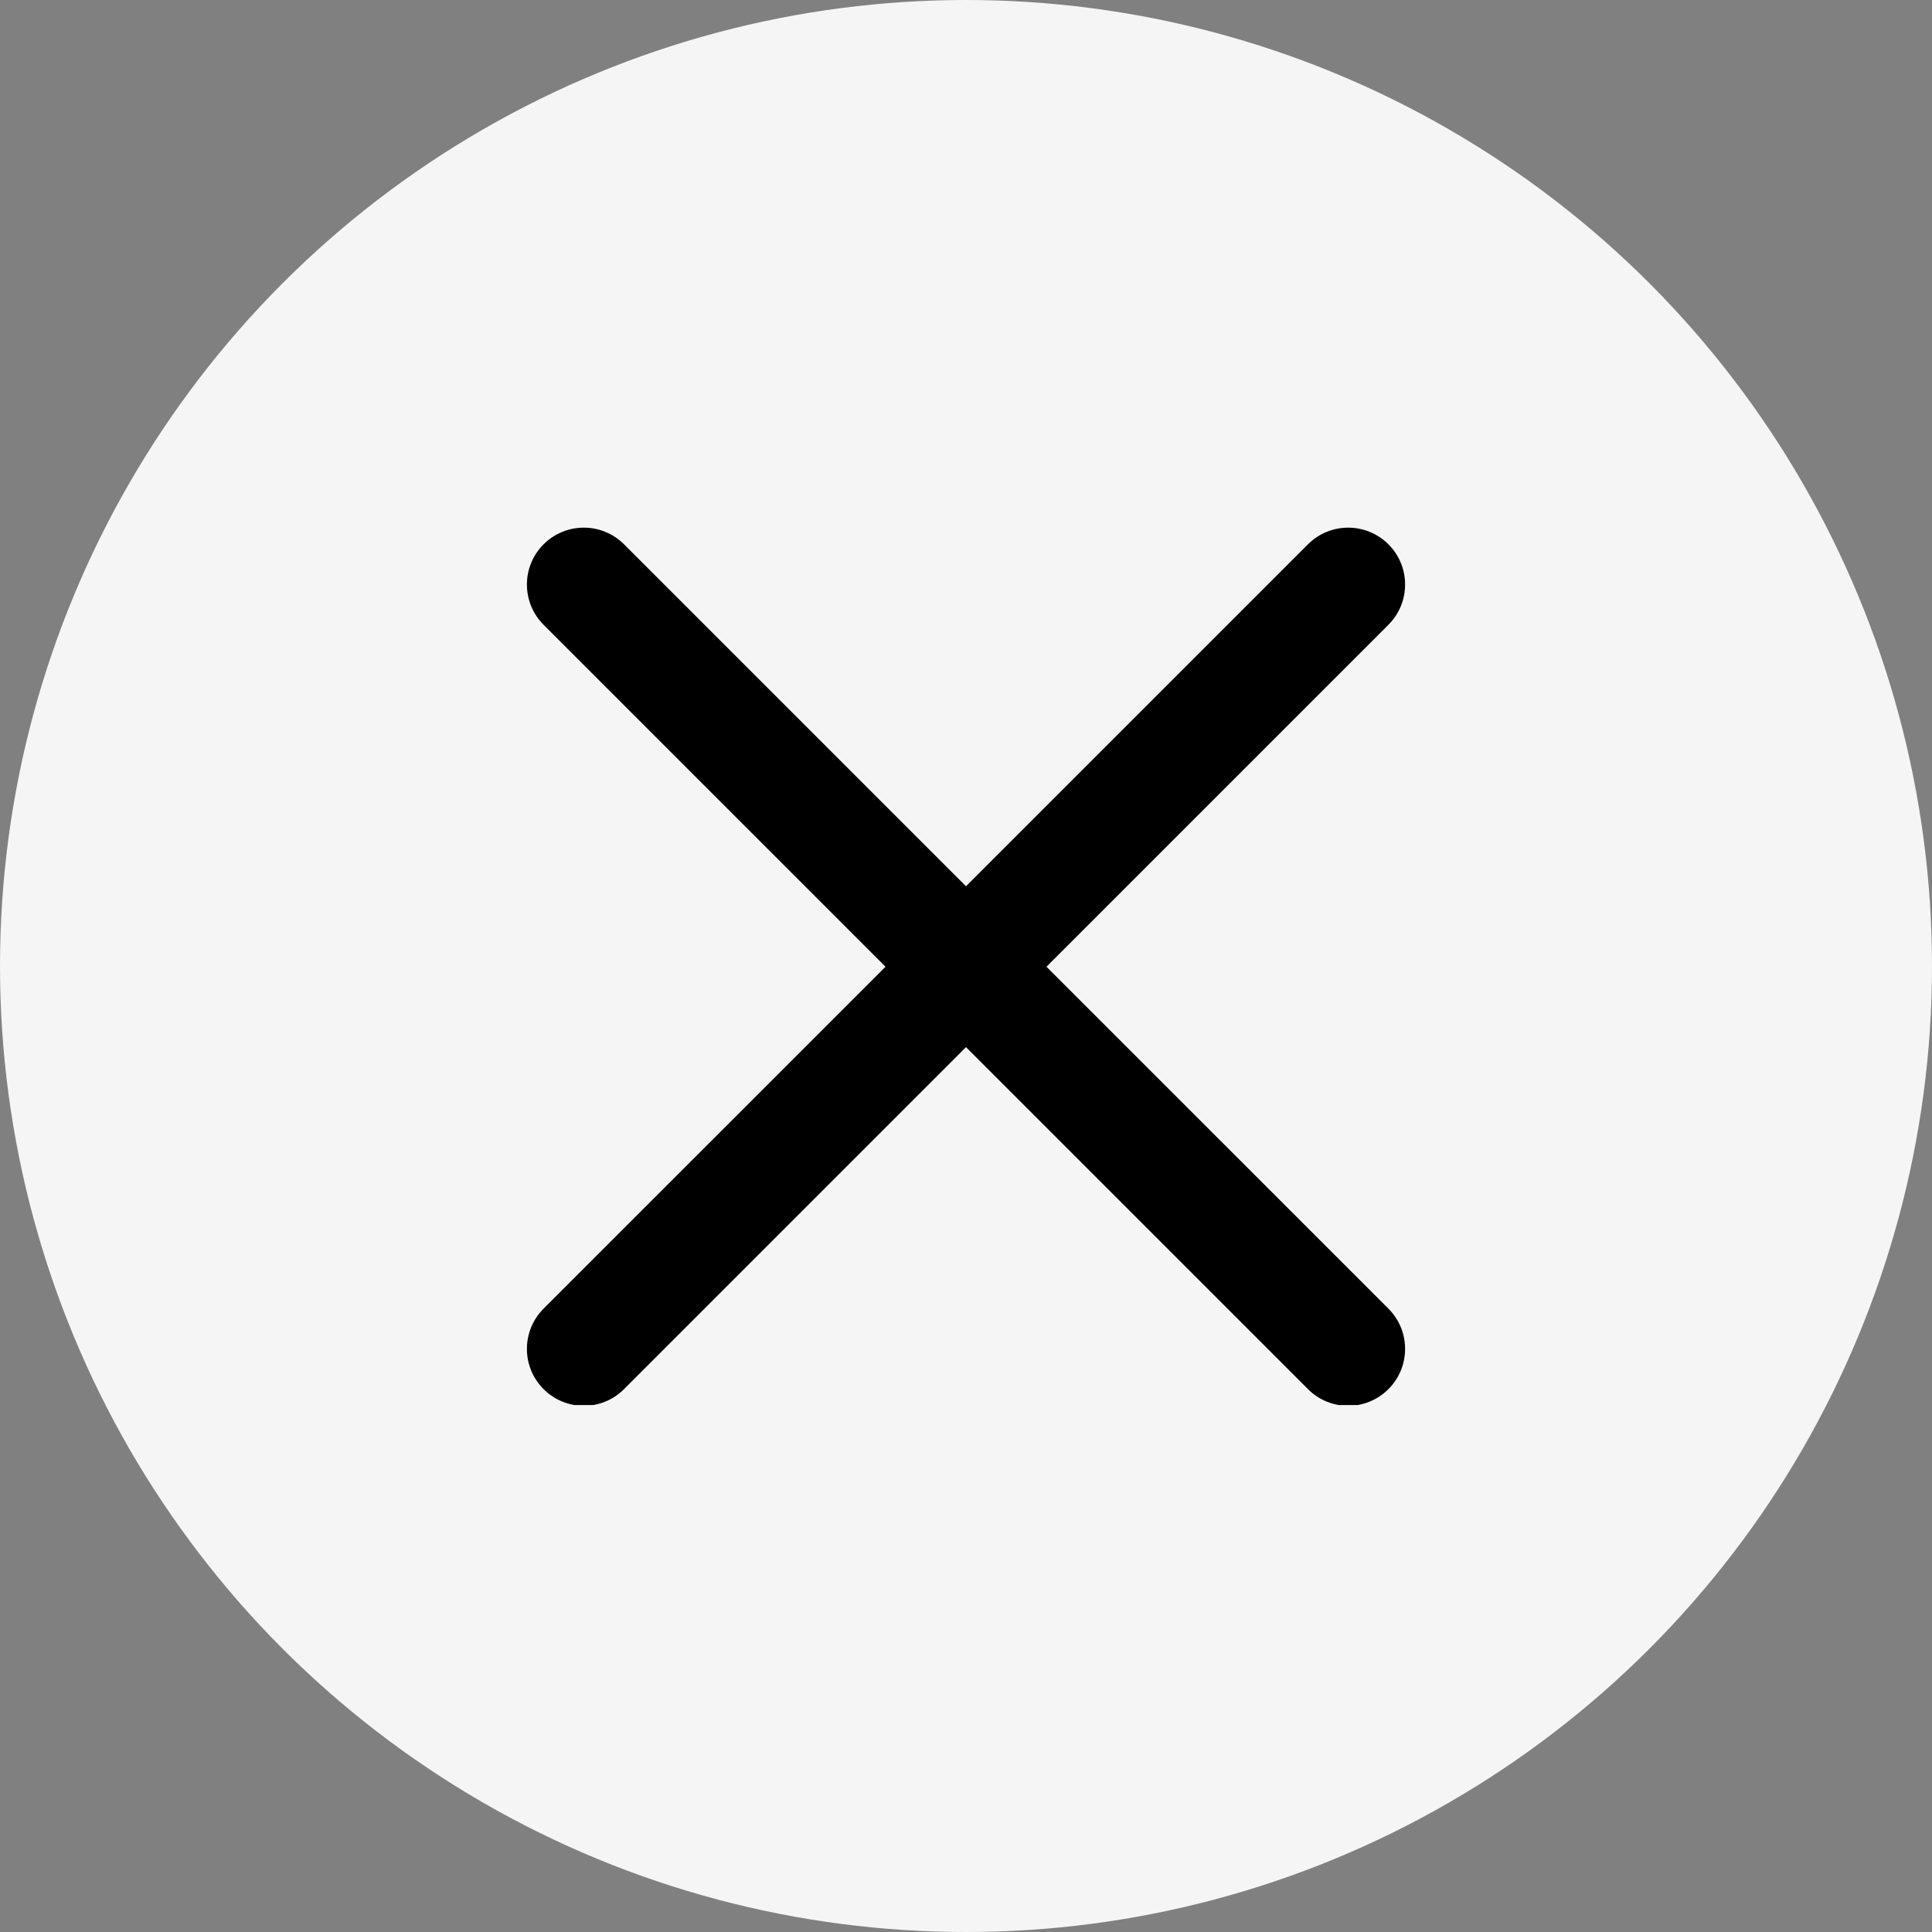 <svg width="34" height="34" viewBox="0 0 34 34" fill="none" xmlns="http://www.w3.org/2000/svg">
    <rect x="0" y="0" width="34" height="34" fill="#808080" stroke="none"/>
    <circle cx="17" cy="17" r="17" fill="#F5F5F5" />
    <g clip-path="url(#clip0_190_1621)">
        <path
            d="M18.416 17.013L24.434 10.995C24.825 10.603 24.825 9.97 24.434 9.579C24.042 9.188 23.409 9.188 23.018 9.579L17 15.597L10.982 9.579C10.591 9.188 9.958 9.188 9.566 9.579C9.175 9.97 9.175 10.603 9.566 10.995L15.584 17.013L9.566 23.03C9.175 23.422 9.175 24.055 9.566 24.446C9.762 24.642 10.018 24.74 10.274 24.74C10.531 24.74 10.787 24.642 10.982 24.446L17 18.428L23.018 24.446C23.213 24.642 23.469 24.74 23.726 24.74C23.982 24.74 24.238 24.642 24.434 24.446C24.825 24.055 24.825 23.422 24.434 23.03L18.416 17.013Z"
            fill="black" />
    </g>
    <defs>
        <clipPath id="clip0_190_1621">
            <rect width="15.454" height="15.454" fill="white" transform="translate(9.273 9.273)" />
        </clipPath>
    </defs>
</svg>